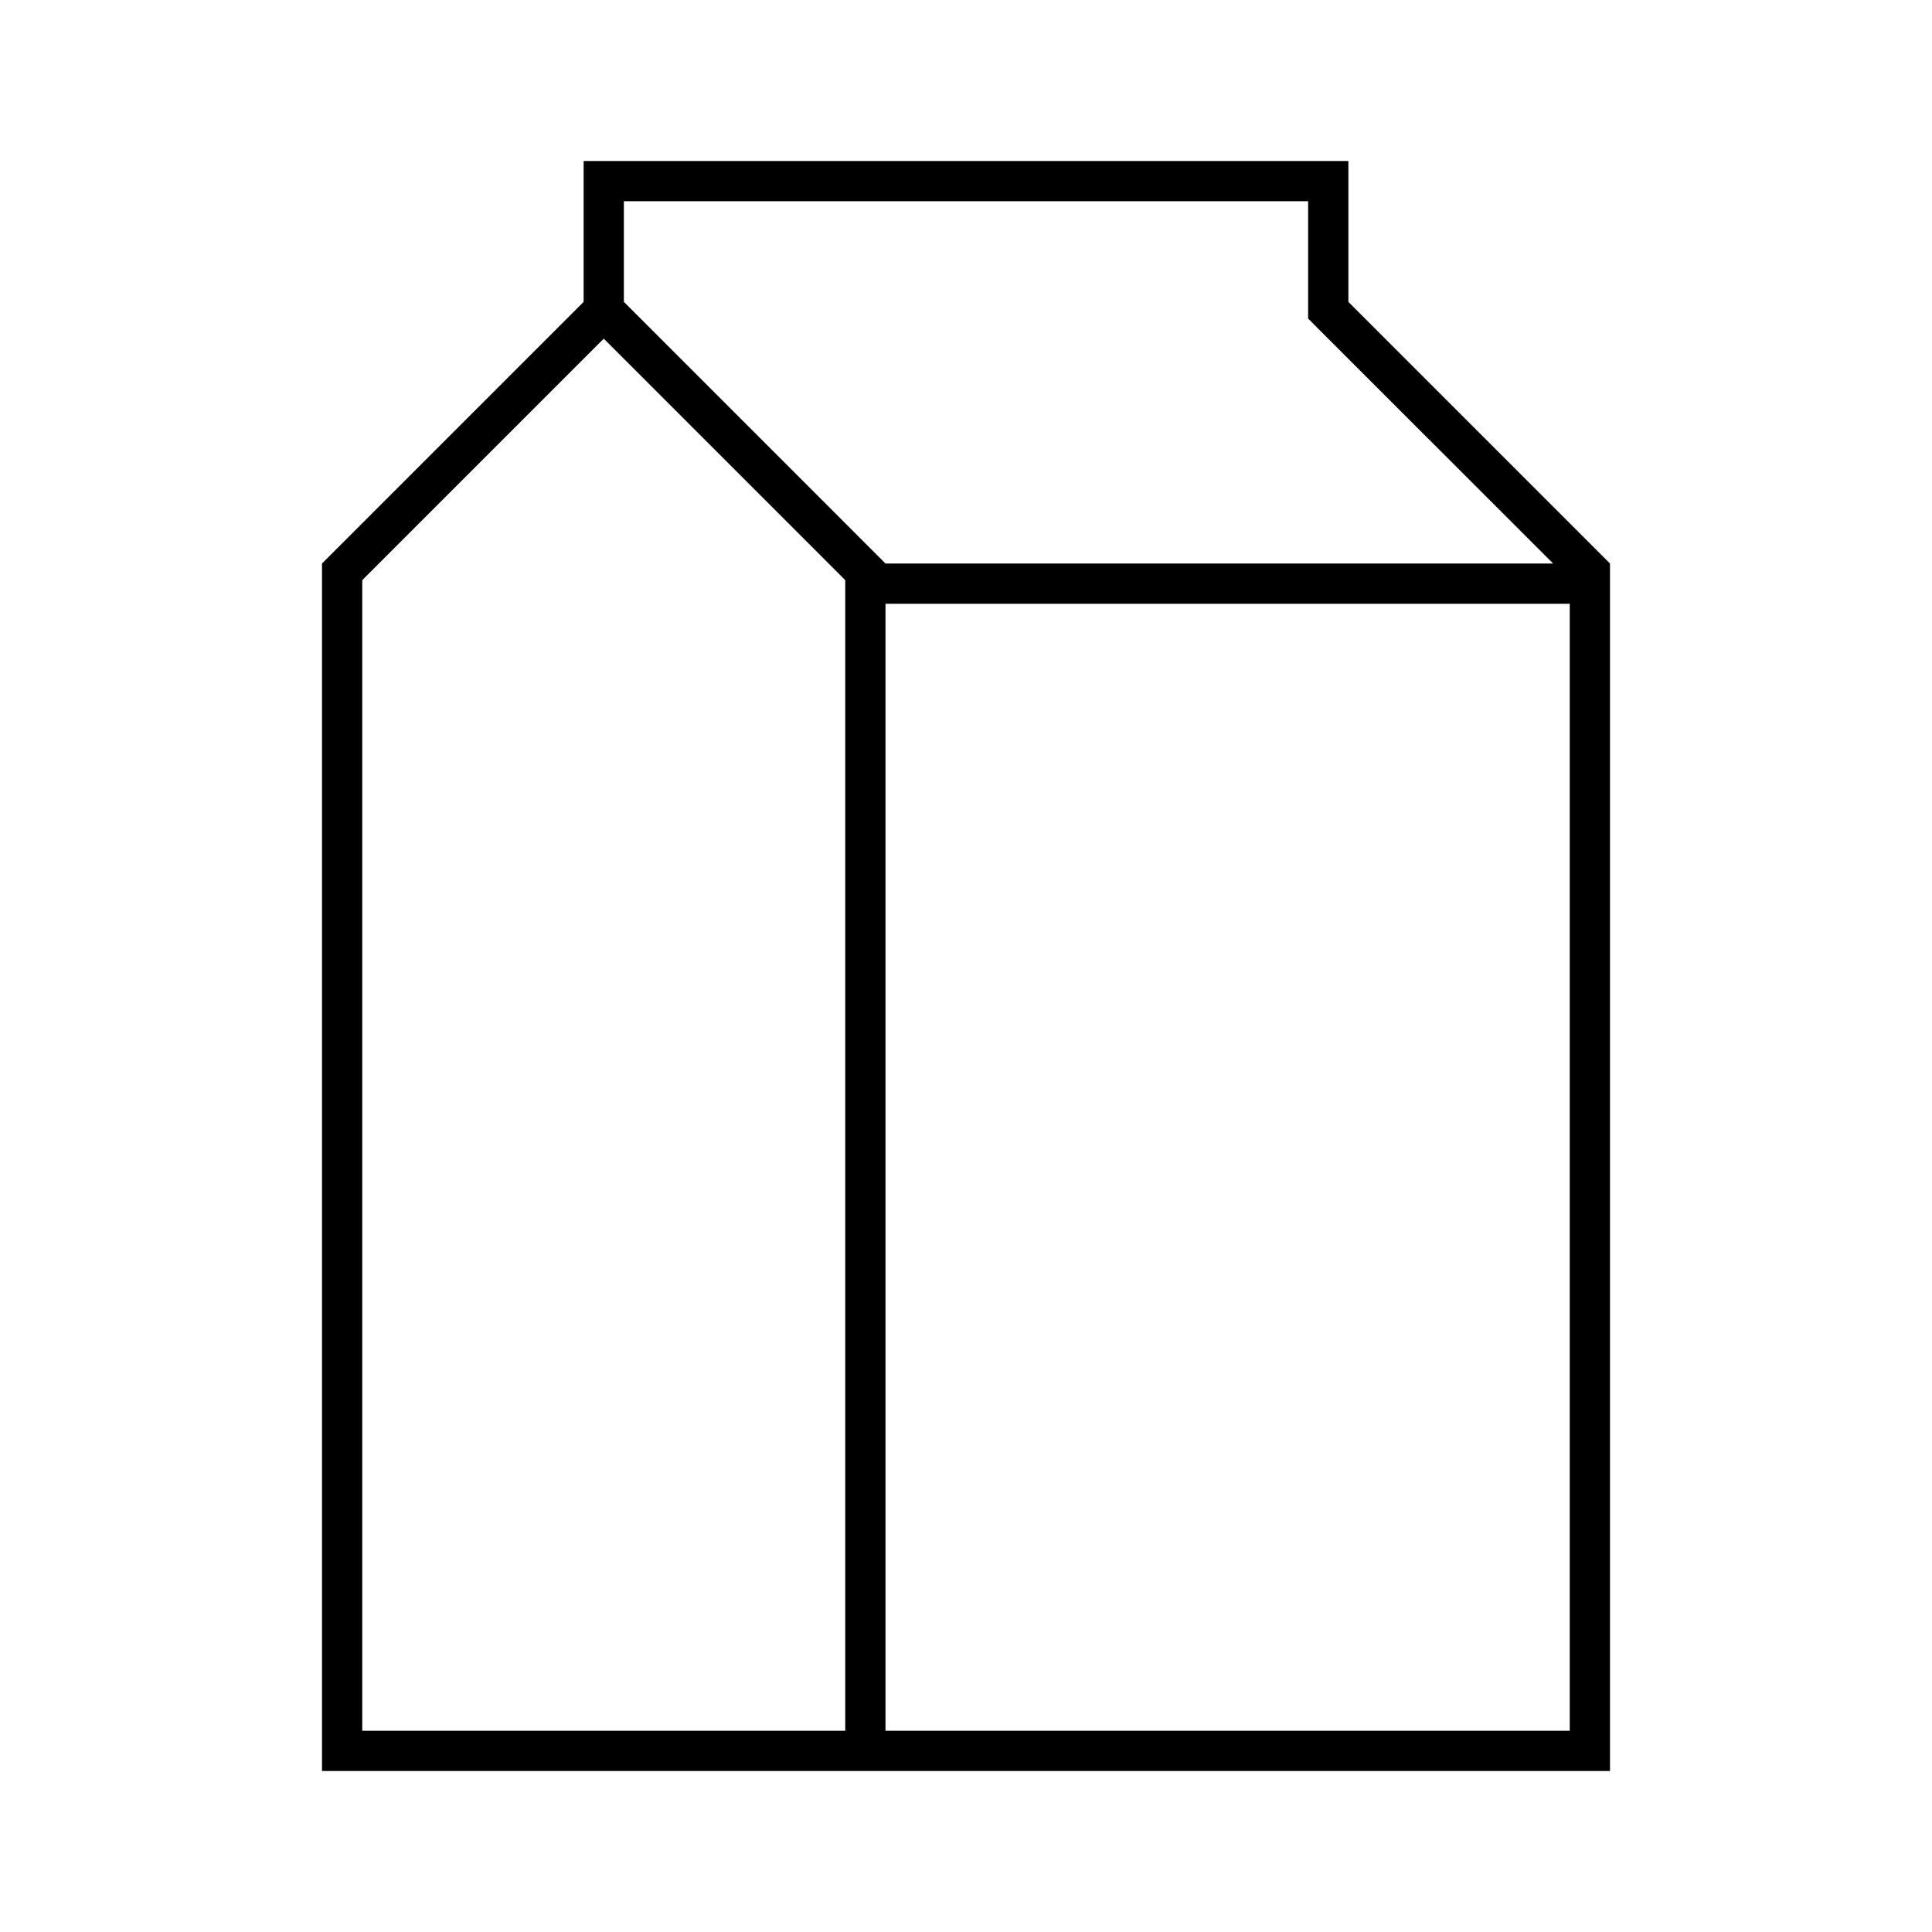 <svg width="24" height="24" viewBox="0 0 24 24" fill="none" xmlns="http://www.w3.org/2000/svg">
<path d="M16.75 3.75V2H7.25V3.75L4 7V22H20V7L16.75 3.75ZM7.75 2.5H16.25V3.957L16.396 4.104L19.293 7H11L7.75 3.75V2.5ZM4.5 21.5V7.207L7.5 4.207L10.5 7.207V21.5H4.5ZM19.5 21.5H11V7.5H19.5V21.5Z" fill="black"/>
</svg>
